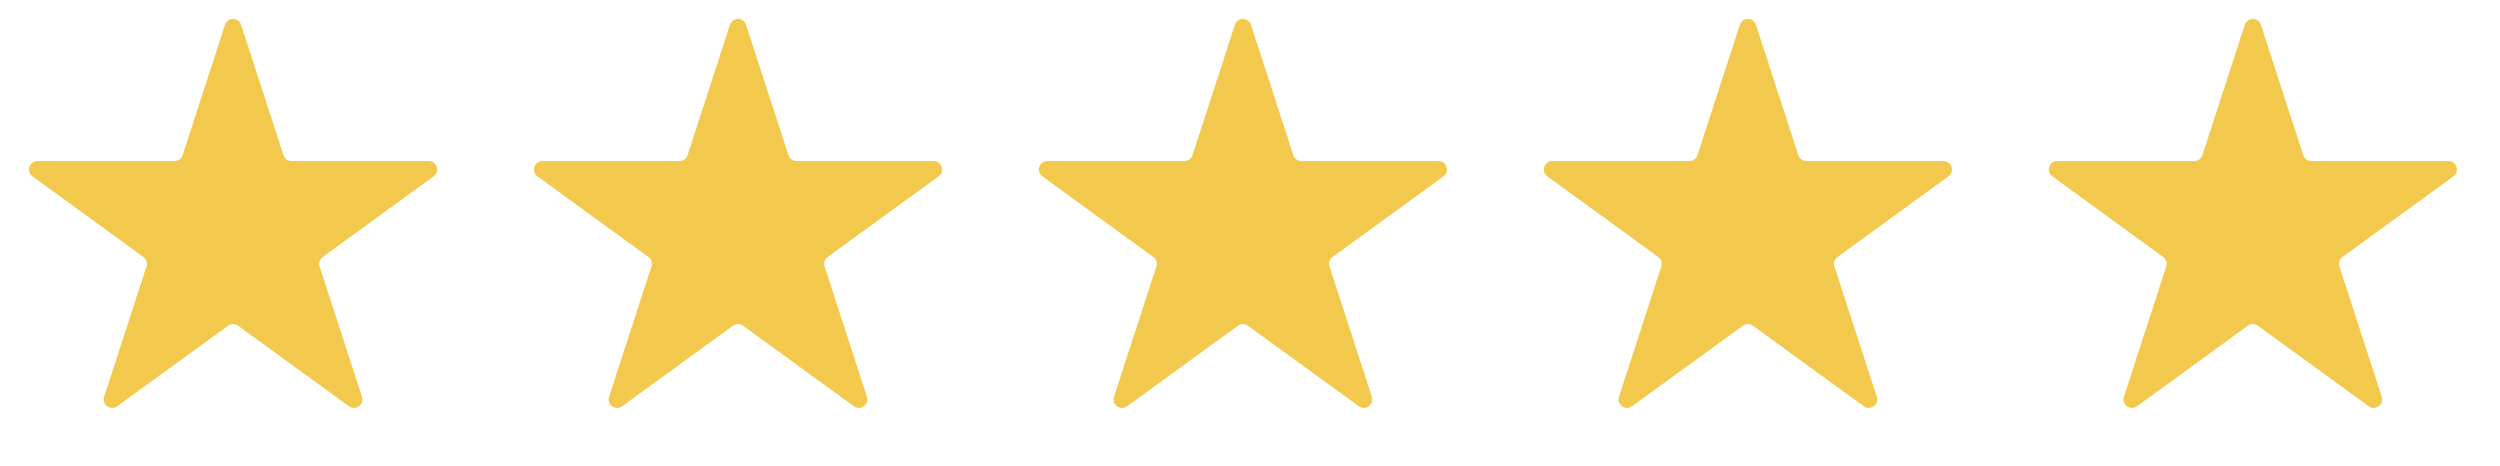 <svg width="118" height="22" viewBox="0 0 118 22" fill="none" xmlns="http://www.w3.org/2000/svg">
<path d="M10.62 1.171C10.739 0.802 11.261 0.802 11.38 1.171L13.38 7.324C13.433 7.489 13.587 7.601 13.76 7.601H20.23C20.618 7.601 20.779 8.097 20.466 8.324L15.231 12.128C15.091 12.229 15.032 12.41 15.086 12.575L17.085 18.728C17.205 19.097 16.783 19.403 16.47 19.176L11.235 15.372C11.095 15.271 10.905 15.271 10.765 15.372L5.53 19.176C5.217 19.403 4.795 19.097 4.915 18.728L6.914 12.575C6.968 12.41 6.909 12.229 6.769 12.128L1.534 8.324C1.221 8.097 1.382 7.601 1.769 7.601H8.24C8.413 7.601 8.567 7.489 8.62 7.324L10.62 1.171Z" fill="#F2C94C"/>
<path d="M34.454 1.171C34.573 0.802 35.095 0.802 35.214 1.171L37.214 7.324C37.267 7.489 37.421 7.601 37.594 7.601H44.065C44.452 7.601 44.613 8.097 44.3 8.324L39.065 12.128C38.925 12.229 38.866 12.41 38.92 12.575L40.919 18.728C41.039 19.097 40.617 19.403 40.304 19.176L35.069 15.372C34.929 15.271 34.739 15.271 34.599 15.372L29.364 19.176C29.051 19.403 28.629 19.097 28.749 18.728L30.748 12.575C30.802 12.41 30.743 12.229 30.603 12.128L25.368 8.324C25.055 8.097 25.216 7.601 25.603 7.601H32.074C32.247 7.601 32.401 7.489 32.454 7.324L34.454 1.171Z" fill="#F2C94C"/>
<path d="M58.286 1.171C58.405 0.802 58.927 0.802 59.046 1.171L61.046 7.324C61.099 7.489 61.253 7.601 61.426 7.601H67.897C68.284 7.601 68.445 8.097 68.132 8.324L62.897 12.128C62.757 12.229 62.698 12.41 62.752 12.575L64.751 18.728C64.871 19.097 64.449 19.403 64.136 19.176L58.901 15.372C58.761 15.271 58.571 15.271 58.431 15.372L53.196 19.176C52.883 19.403 52.461 19.097 52.581 18.728L54.58 12.575C54.634 12.41 54.575 12.229 54.435 12.128L49.2 8.324C48.887 8.097 49.048 7.601 49.435 7.601H55.906C56.079 7.601 56.233 7.489 56.286 7.324L58.286 1.171Z" fill="#F2C94C"/>
<path d="M82.12 1.171C82.239 0.802 82.761 0.802 82.88 1.171L84.88 7.324C84.933 7.489 85.087 7.601 85.26 7.601H91.731C92.118 7.601 92.279 8.097 91.966 8.324L86.731 12.128C86.591 12.229 86.532 12.41 86.586 12.575L88.585 18.728C88.705 19.097 88.283 19.403 87.97 19.176L82.735 15.372C82.595 15.271 82.405 15.271 82.265 15.372L77.03 19.176C76.717 19.403 76.295 19.097 76.415 18.728L78.414 12.575C78.468 12.41 78.409 12.229 78.269 12.128L73.034 8.324C72.721 8.097 72.882 7.601 73.269 7.601H79.74C79.913 7.601 80.067 7.489 80.12 7.324L82.12 1.171Z" fill="#F2C94C"/>
<path d="M105.954 1.171C106.073 0.802 106.595 0.802 106.714 1.171L108.714 7.324C108.767 7.489 108.921 7.601 109.094 7.601H115.565C115.952 7.601 116.113 8.097 115.8 8.324L110.565 12.128C110.425 12.229 110.366 12.41 110.42 12.575L112.419 18.728C112.539 19.097 112.117 19.403 111.804 19.176L106.569 15.372C106.429 15.271 106.239 15.271 106.099 15.372L100.864 19.176C100.551 19.403 100.129 19.097 100.249 18.728L102.248 12.575C102.302 12.41 102.243 12.229 102.103 12.128L96.868 8.324C96.555 8.097 96.716 7.601 97.103 7.601H103.574C103.747 7.601 103.901 7.489 103.954 7.324L105.954 1.171Z" fill="#F2C94C"/>
</svg>
